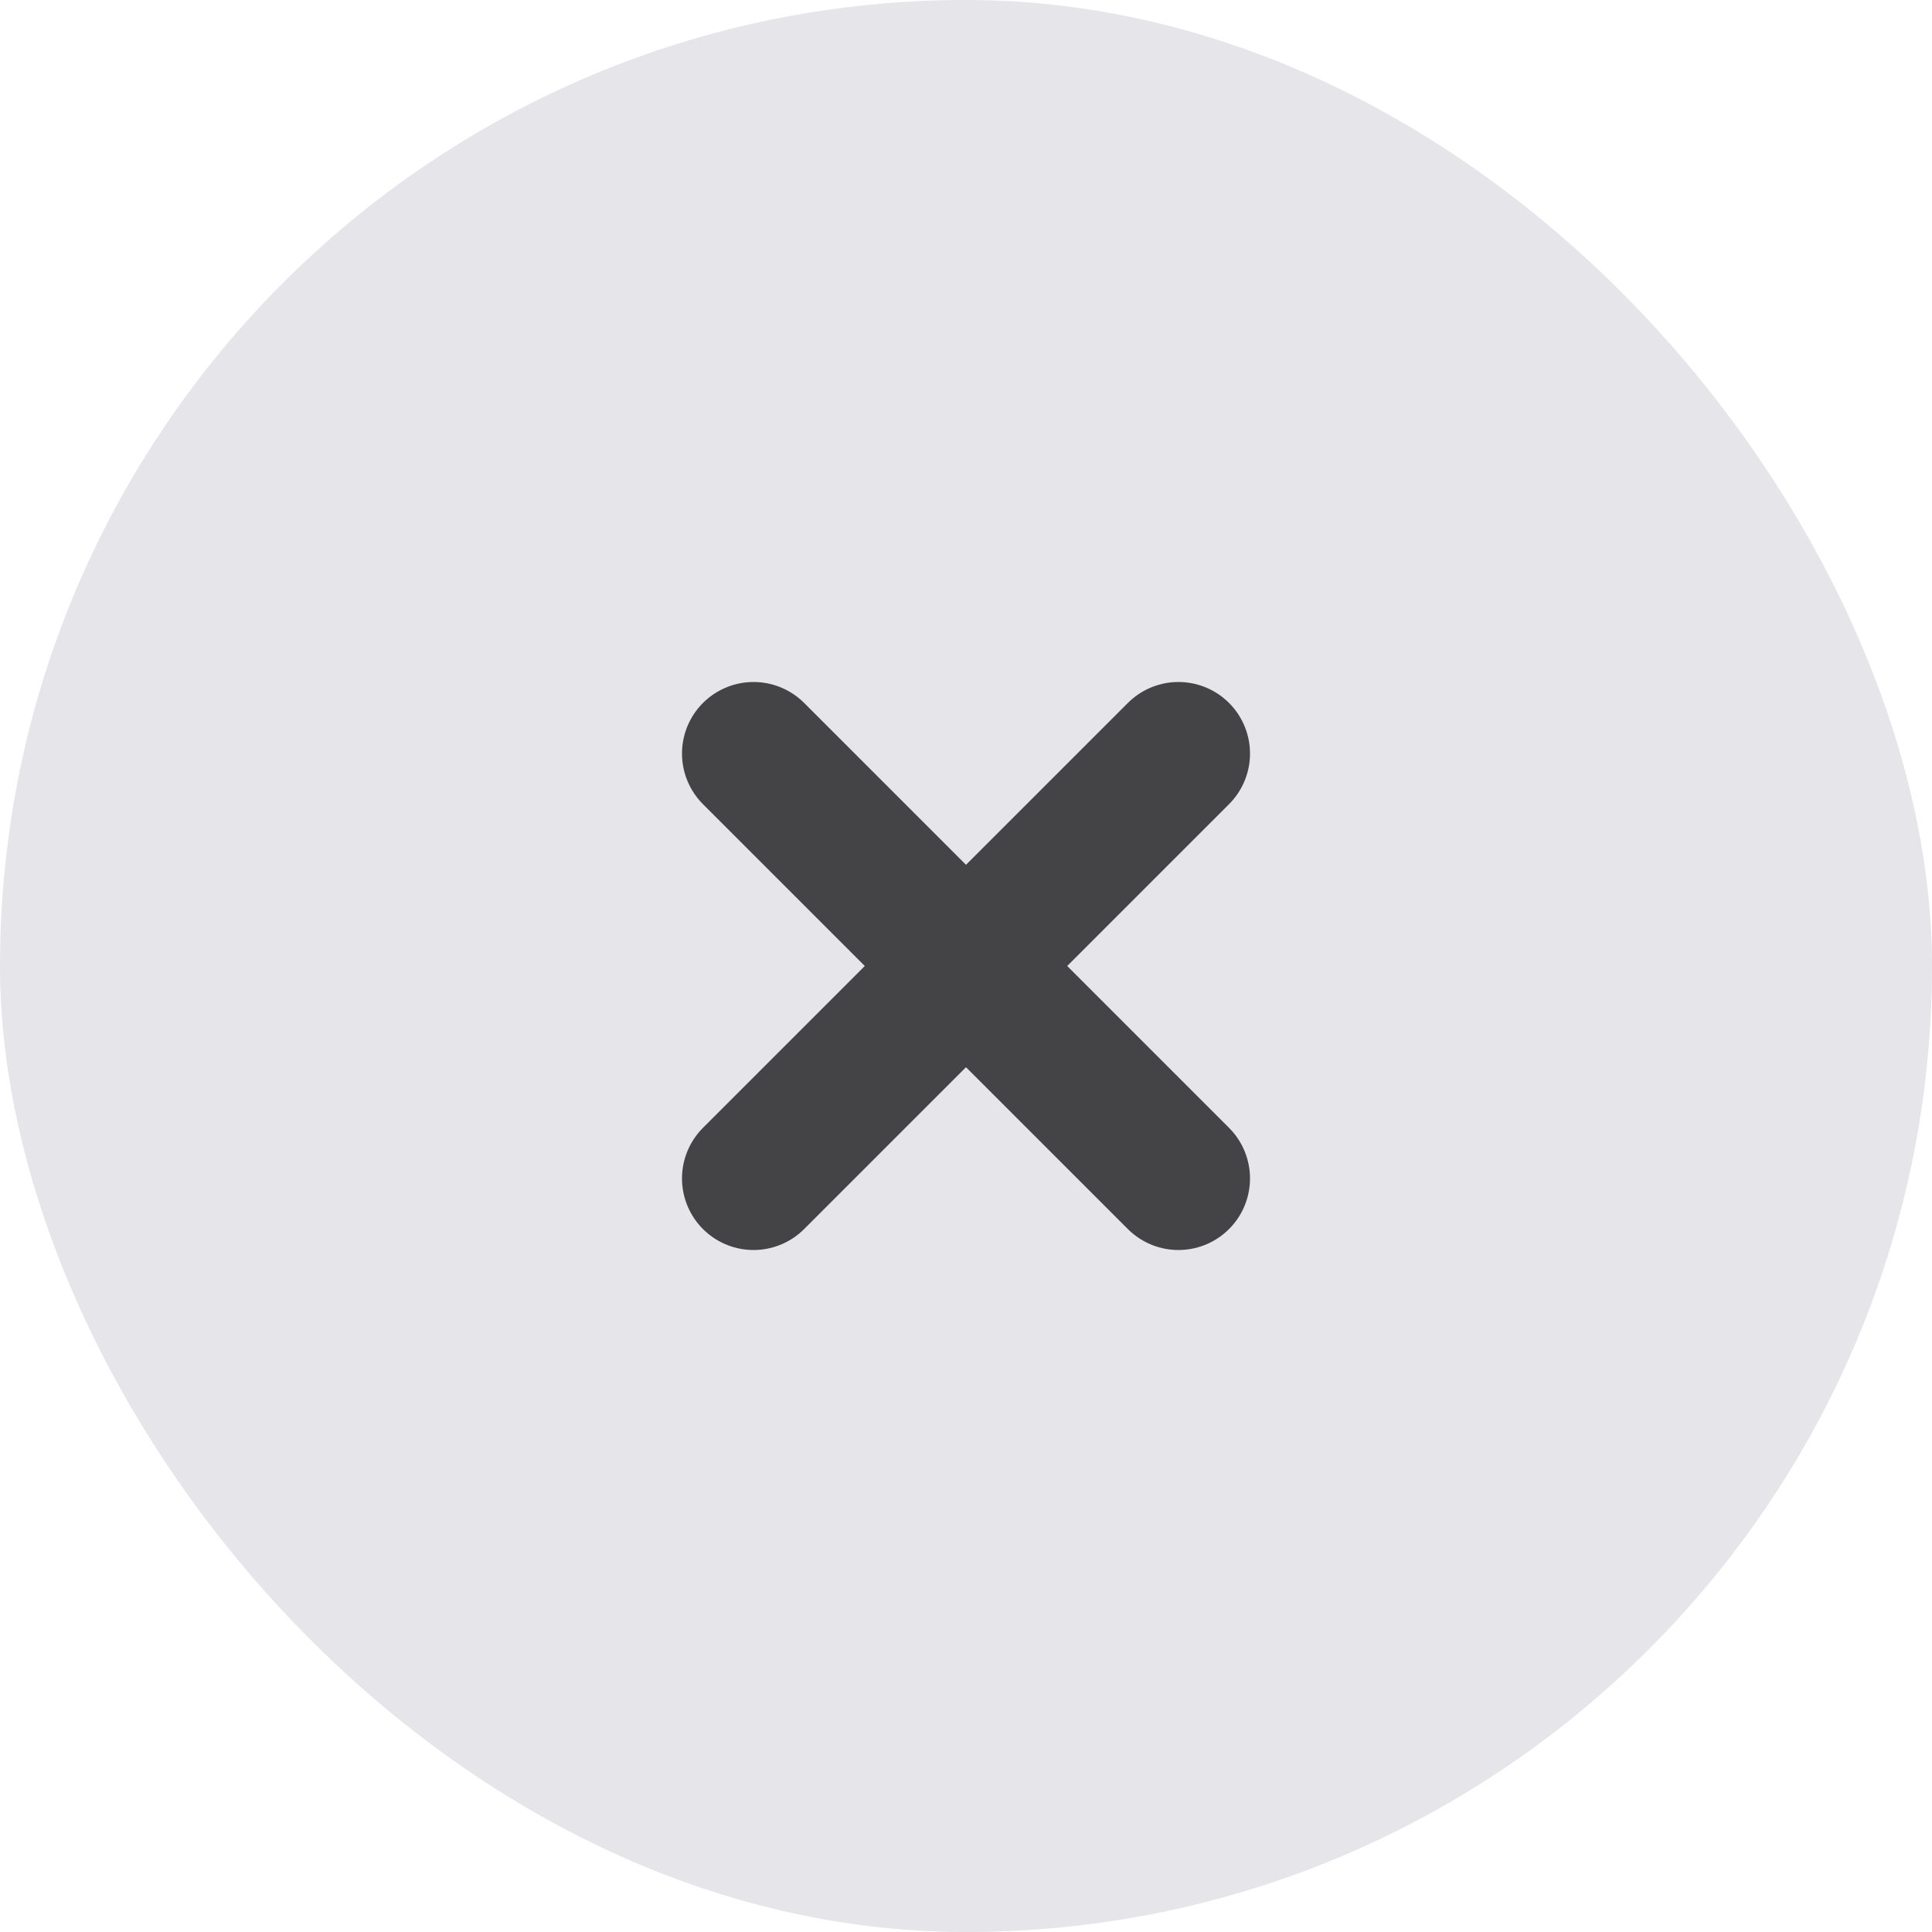 <svg width="27" height="27" viewBox="0 0 27 27" fill="none" xmlns="http://www.w3.org/2000/svg">
<rect width="27" height="27" rx="13.5" fill="#E5E5EA"/>
<g opacity="0.7">
<path d="M10.531 10.531L16.469 16.469M16.469 10.531L10.531 16.469" stroke="black" stroke-width="2" stroke-linecap="round" stroke-linejoin="round"/>
</g>
</svg>
